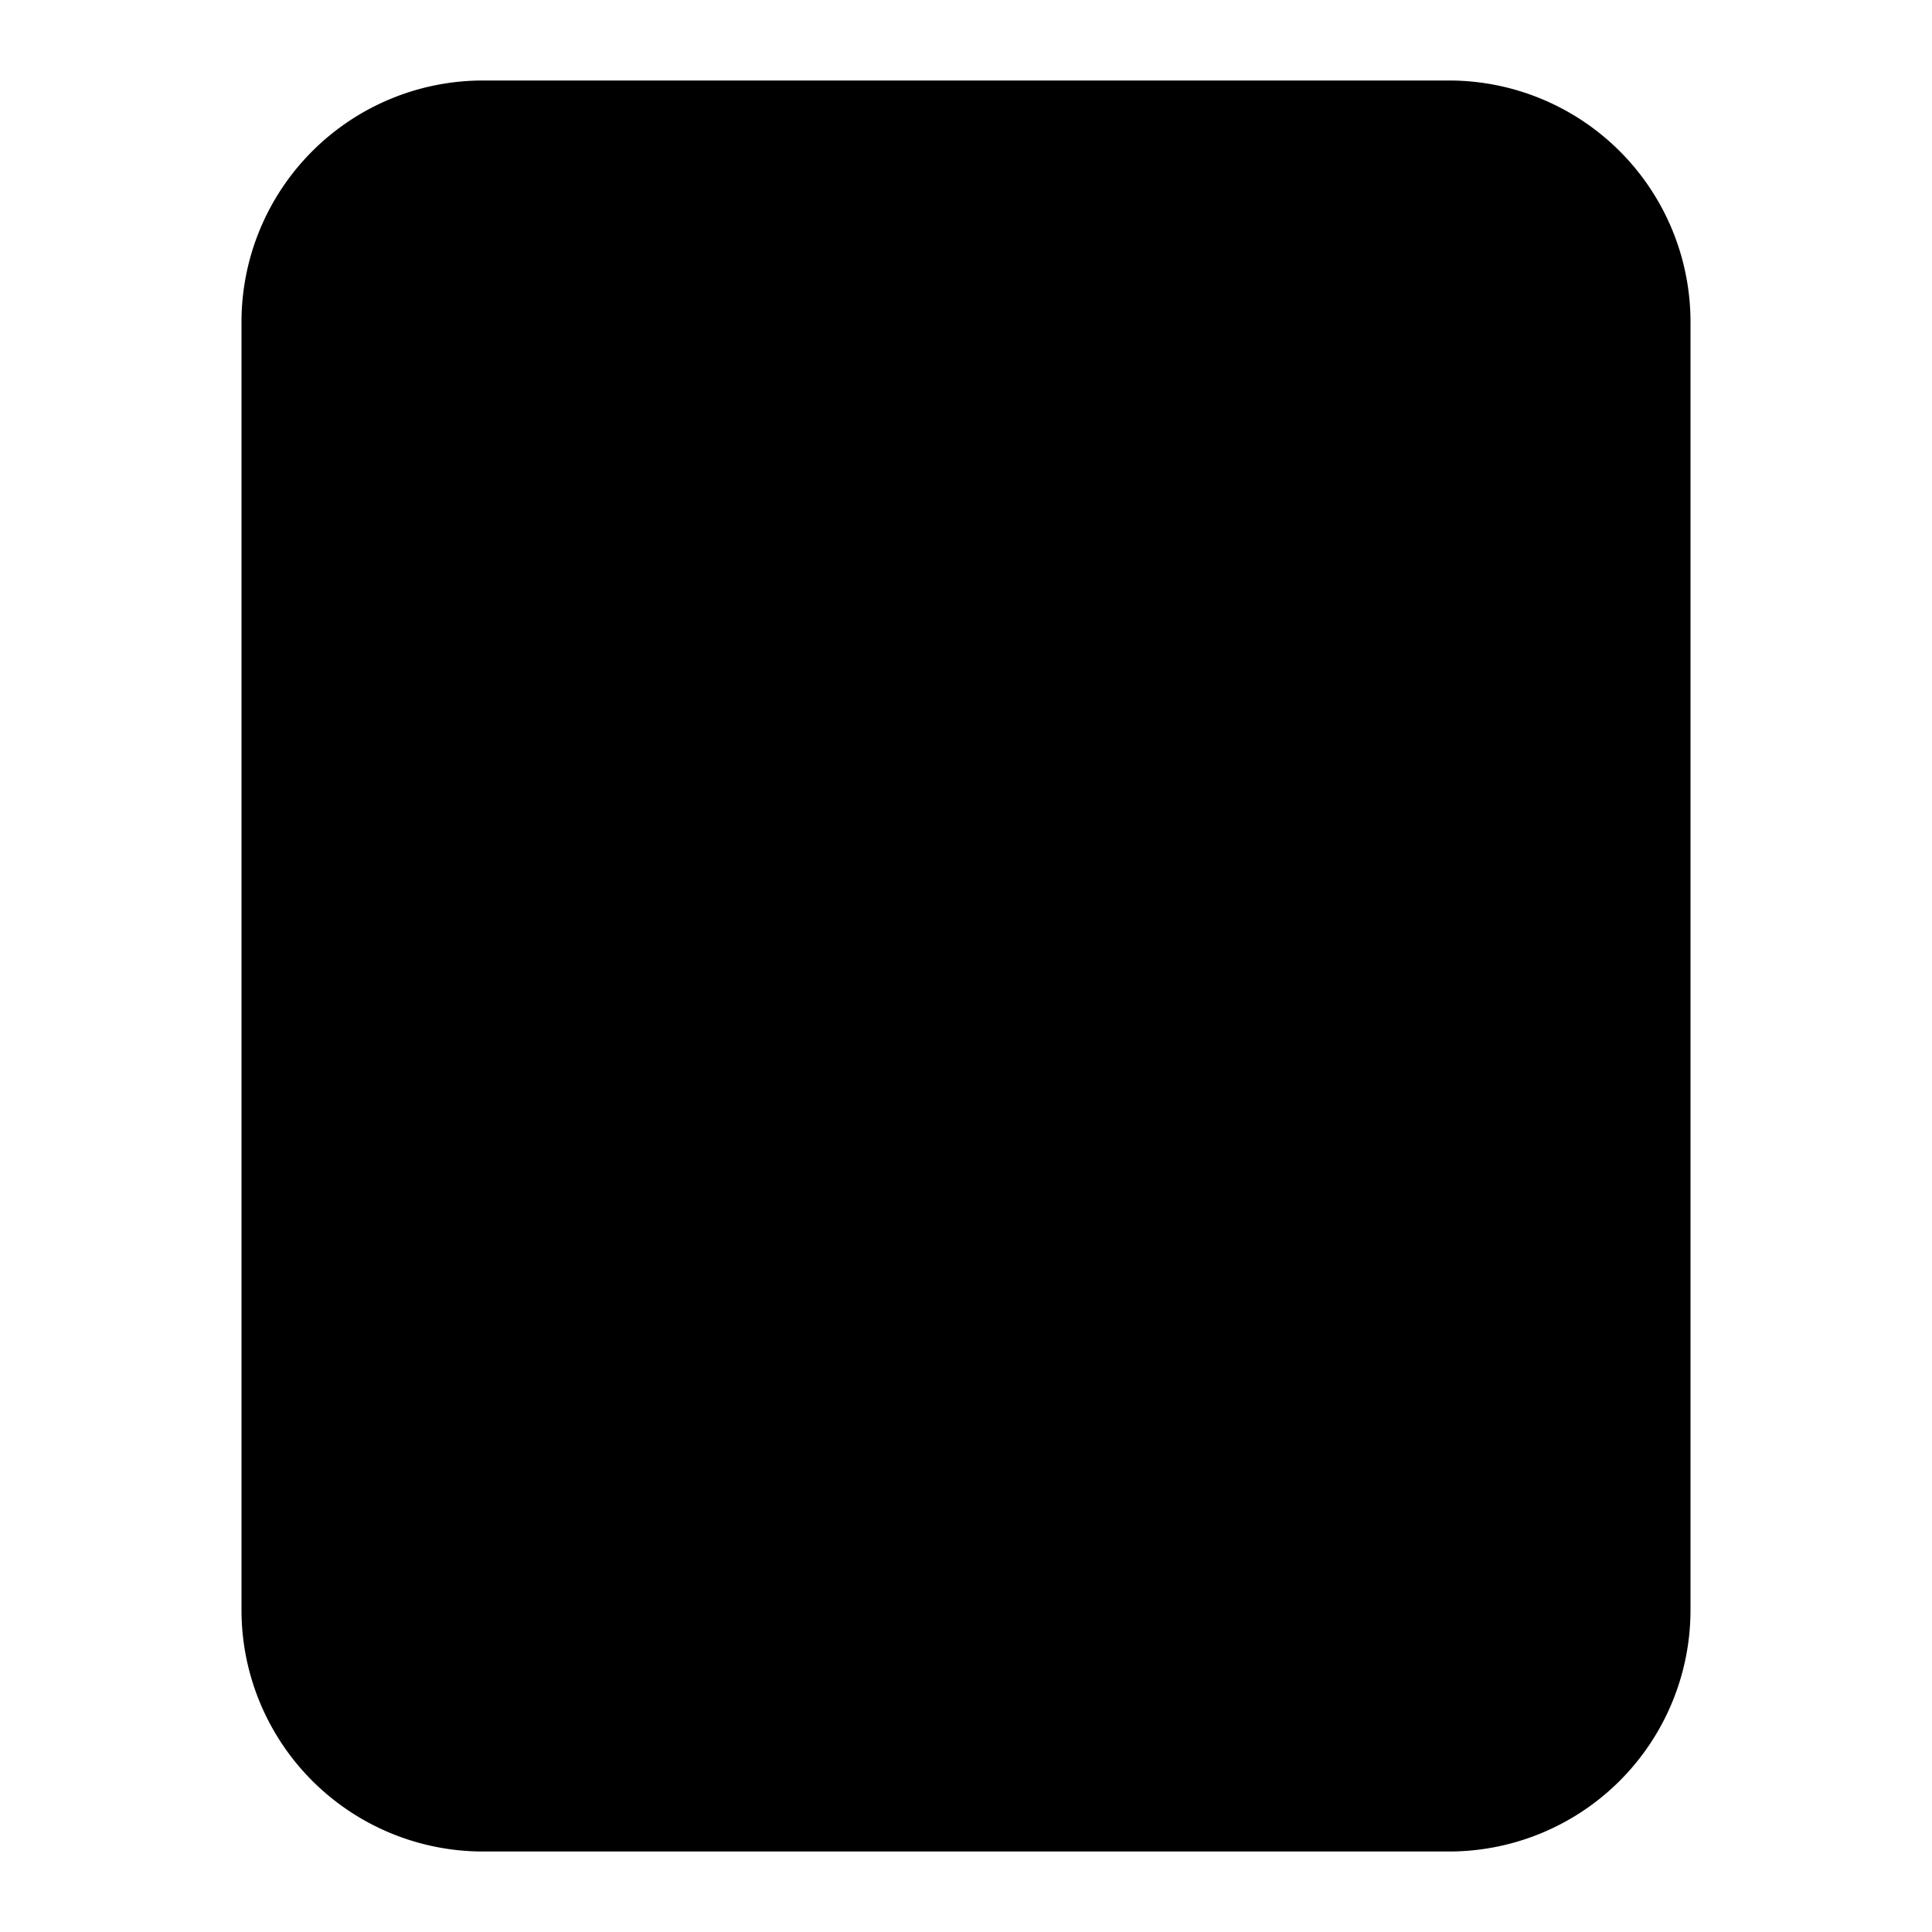 <svg xmlns="http://www.w3.org/2000/svg" width="24" height="24" viewBox="0 0 24 24"><path d="M12 7.757 7.757 12 12 16.243 16.243 12z"/><path clip-rule="evenodd" d="M3 4a3 3 0 0 1 3-3h12a3 3 0 0 1 3 3v16a3 3 0 0 1-3 3H6a3 3 0 0 1-3-3zm3-1h12a1 1 0 0 1 1 1v16a1 1 0 0 1-1 1H6a1 1 0 0 1-1-1V4a1 1 0 0 1 1-1Z"/></svg>